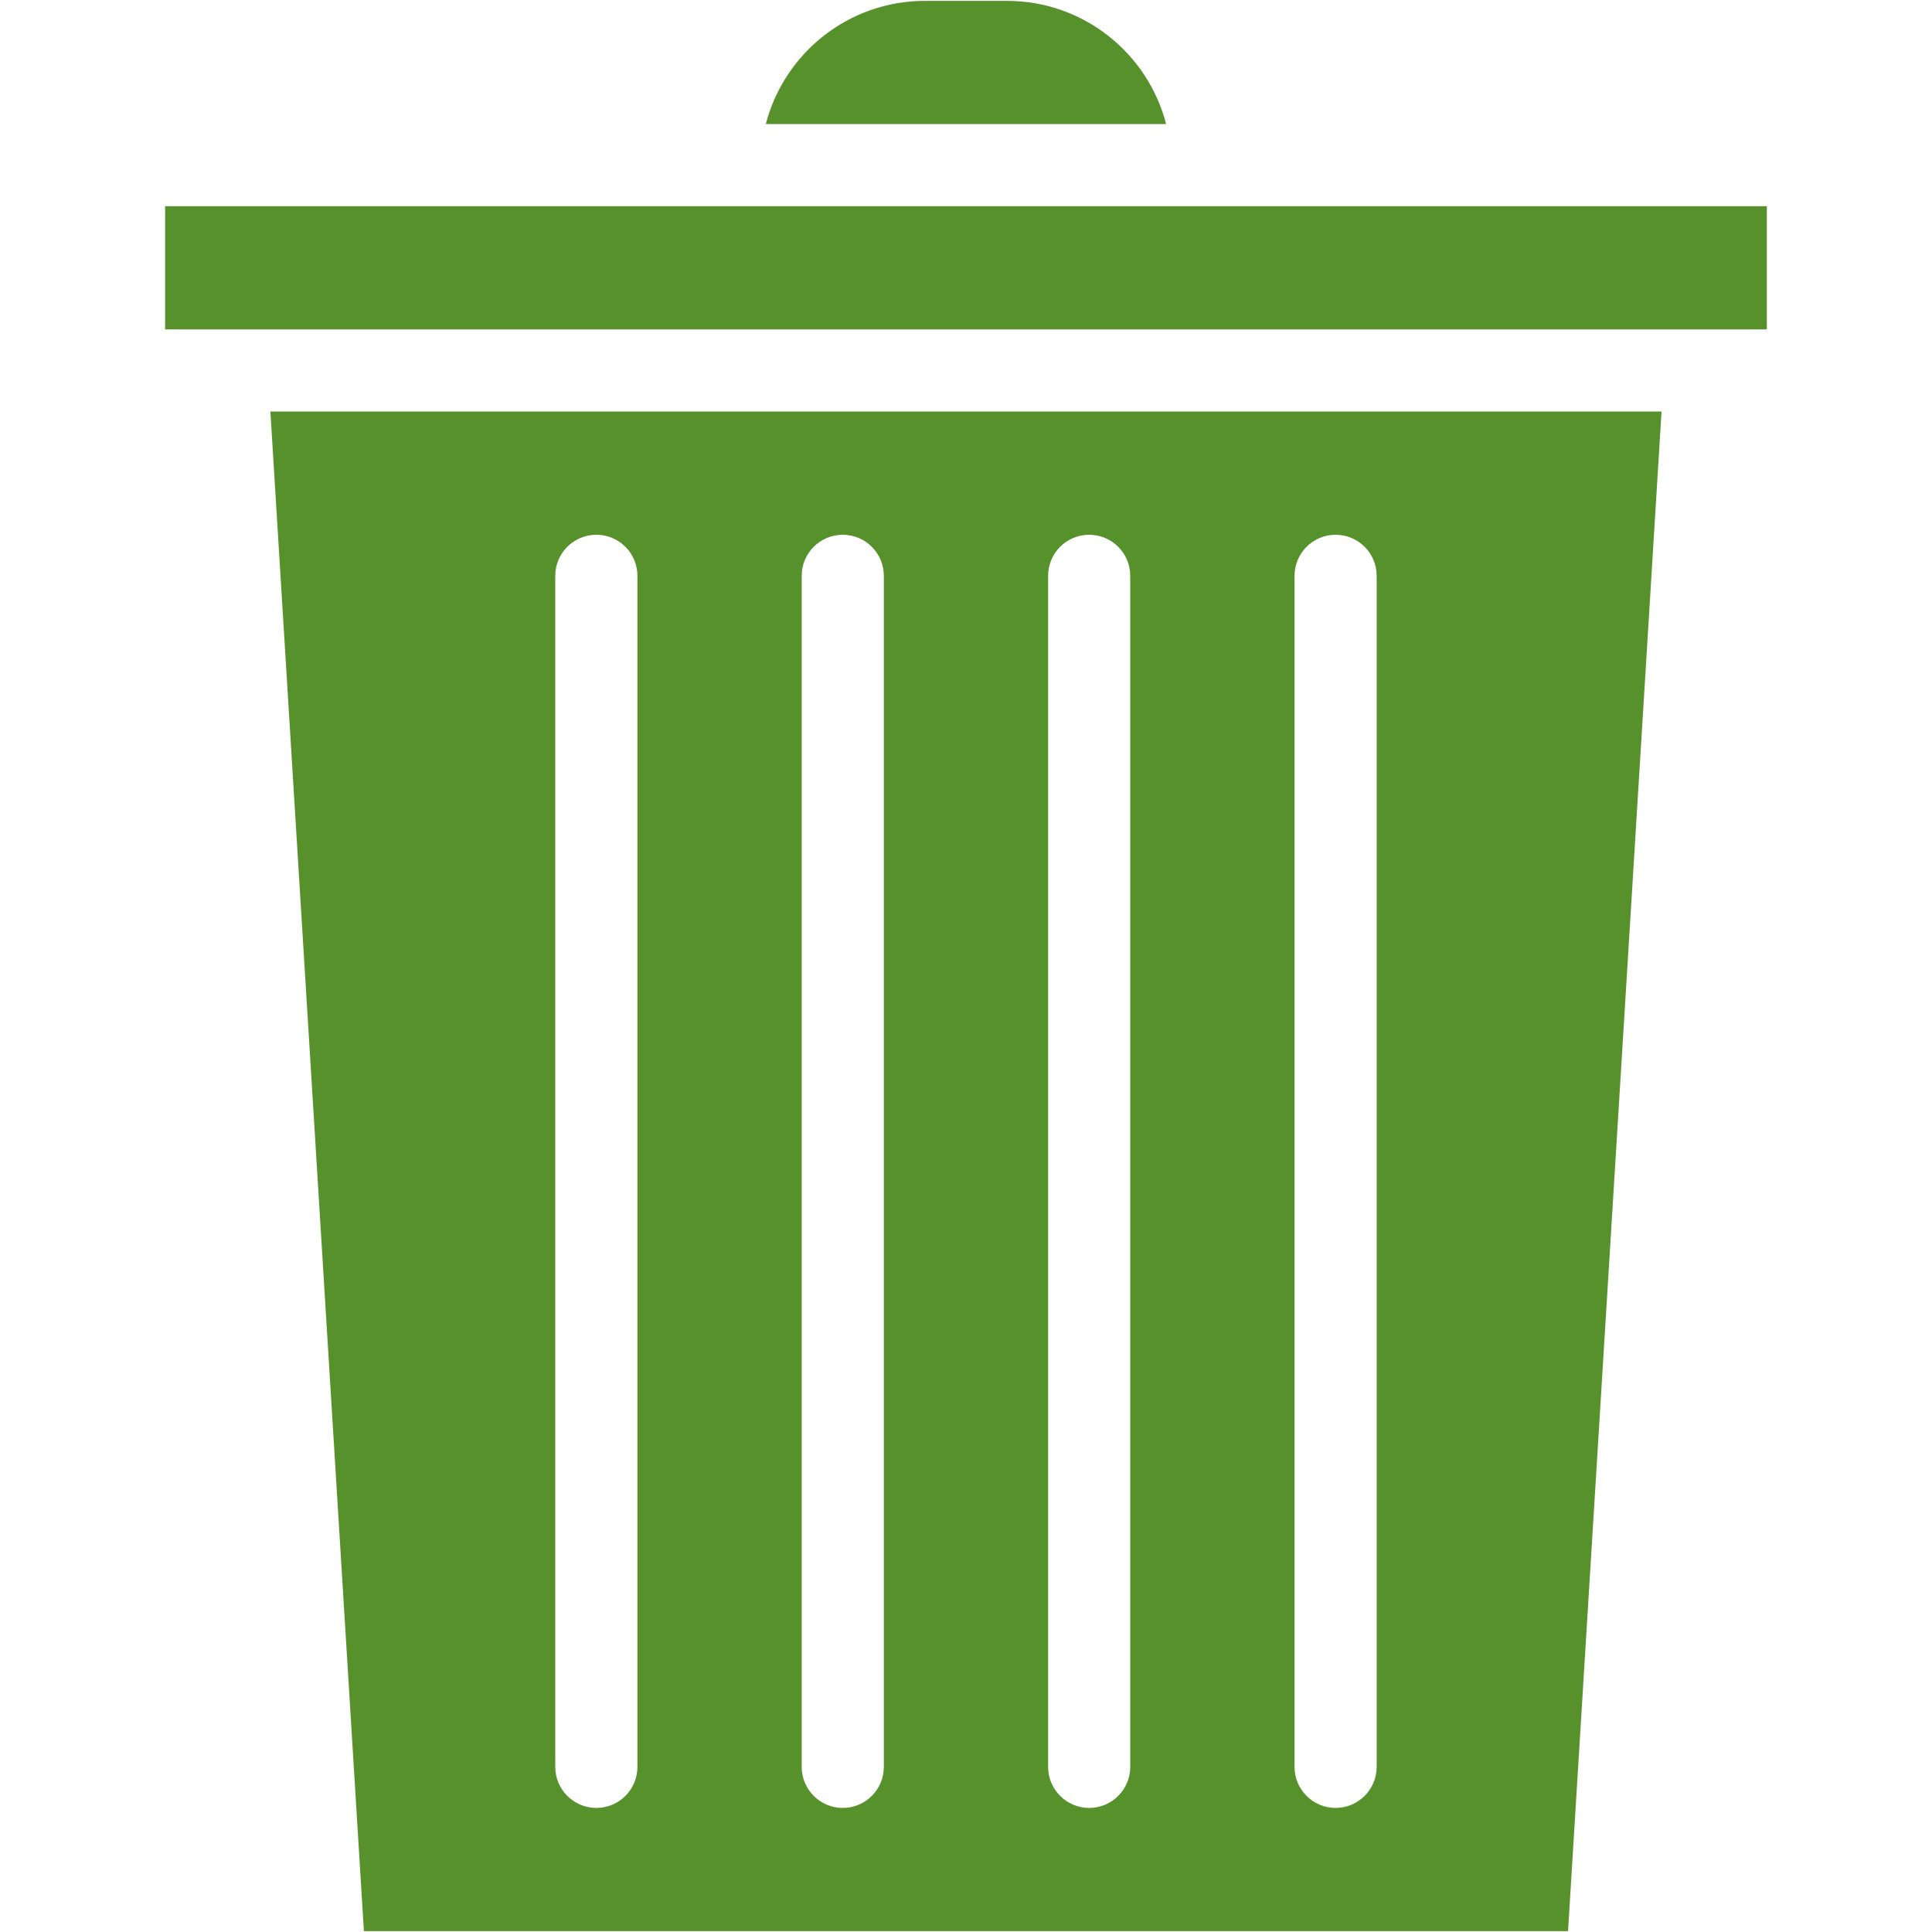<svg xmlns="http://www.w3.org/2000/svg" xmlns:xlink="http://www.w3.org/1999/xlink" width="500" zoomAndPan="magnify" viewBox="0 0 375 375" height="500" preserveAspectRatio="xMidYMid meet" version="1.0"><defs><clipPath id="eb7fff3033"><path d="M 32.047 40 L 343 40 L 343 64 L 32.047 64 Z M 32.047 40 " clip-rule="nonzero"/></clipPath></defs><path fill="#57912c" d="M 70.633 374.832 L 304.355 374.832 L 322.504 79.883 L 52.484 79.883 Z M 251.27 111.77 C 251.27 107.367 254.836 103.797 259.238 103.797 C 263.641 103.797 267.211 107.367 267.211 111.77 L 267.211 342.945 C 267.211 347.348 263.641 350.918 259.238 350.918 C 254.836 350.918 251.27 347.348 251.27 342.945 Z M 203.438 111.77 C 203.438 107.367 207.008 103.797 211.41 103.797 C 215.812 103.797 219.379 107.367 219.379 111.77 L 219.379 342.945 C 219.379 347.348 215.812 350.918 211.41 350.918 C 207.008 350.918 203.438 347.348 203.438 342.945 Z M 155.609 111.77 C 155.609 107.367 159.18 103.797 163.578 103.797 C 167.98 103.797 171.551 107.367 171.551 111.77 L 171.551 342.945 C 171.551 347.348 167.98 350.918 163.578 350.918 C 159.18 350.918 155.609 347.348 155.609 342.945 Z M 107.777 111.77 C 107.777 107.367 111.348 103.797 115.75 103.797 C 120.152 103.797 123.723 107.367 123.723 111.77 L 123.723 342.945 C 123.723 347.348 120.152 350.918 115.75 350.918 C 111.348 350.918 107.777 347.348 107.777 342.945 Z M 107.777 111.77 " fill-opacity="1" fill-rule="nonzero"/><g clip-path="url(#eb7fff3033)"><path fill="#57912c" d="M 32.047 40.023 L 32.047 63.941 C 42.117 63.941 329.434 63.941 342.941 63.941 L 342.941 40.023 C 326.234 40.023 38.68 40.023 32.047 40.023 Z M 32.047 40.023 " fill-opacity="1" fill-rule="nonzero"/></g><path fill="#57912c" d="M 195.465 0.168 L 179.523 0.168 C 164.691 0.168 152.195 10.344 148.645 24.082 L 226.344 24.082 C 222.797 10.344 210.297 0.168 195.465 0.168 Z M 195.465 0.168 " fill-opacity="1" fill-rule="nonzero"/></svg>